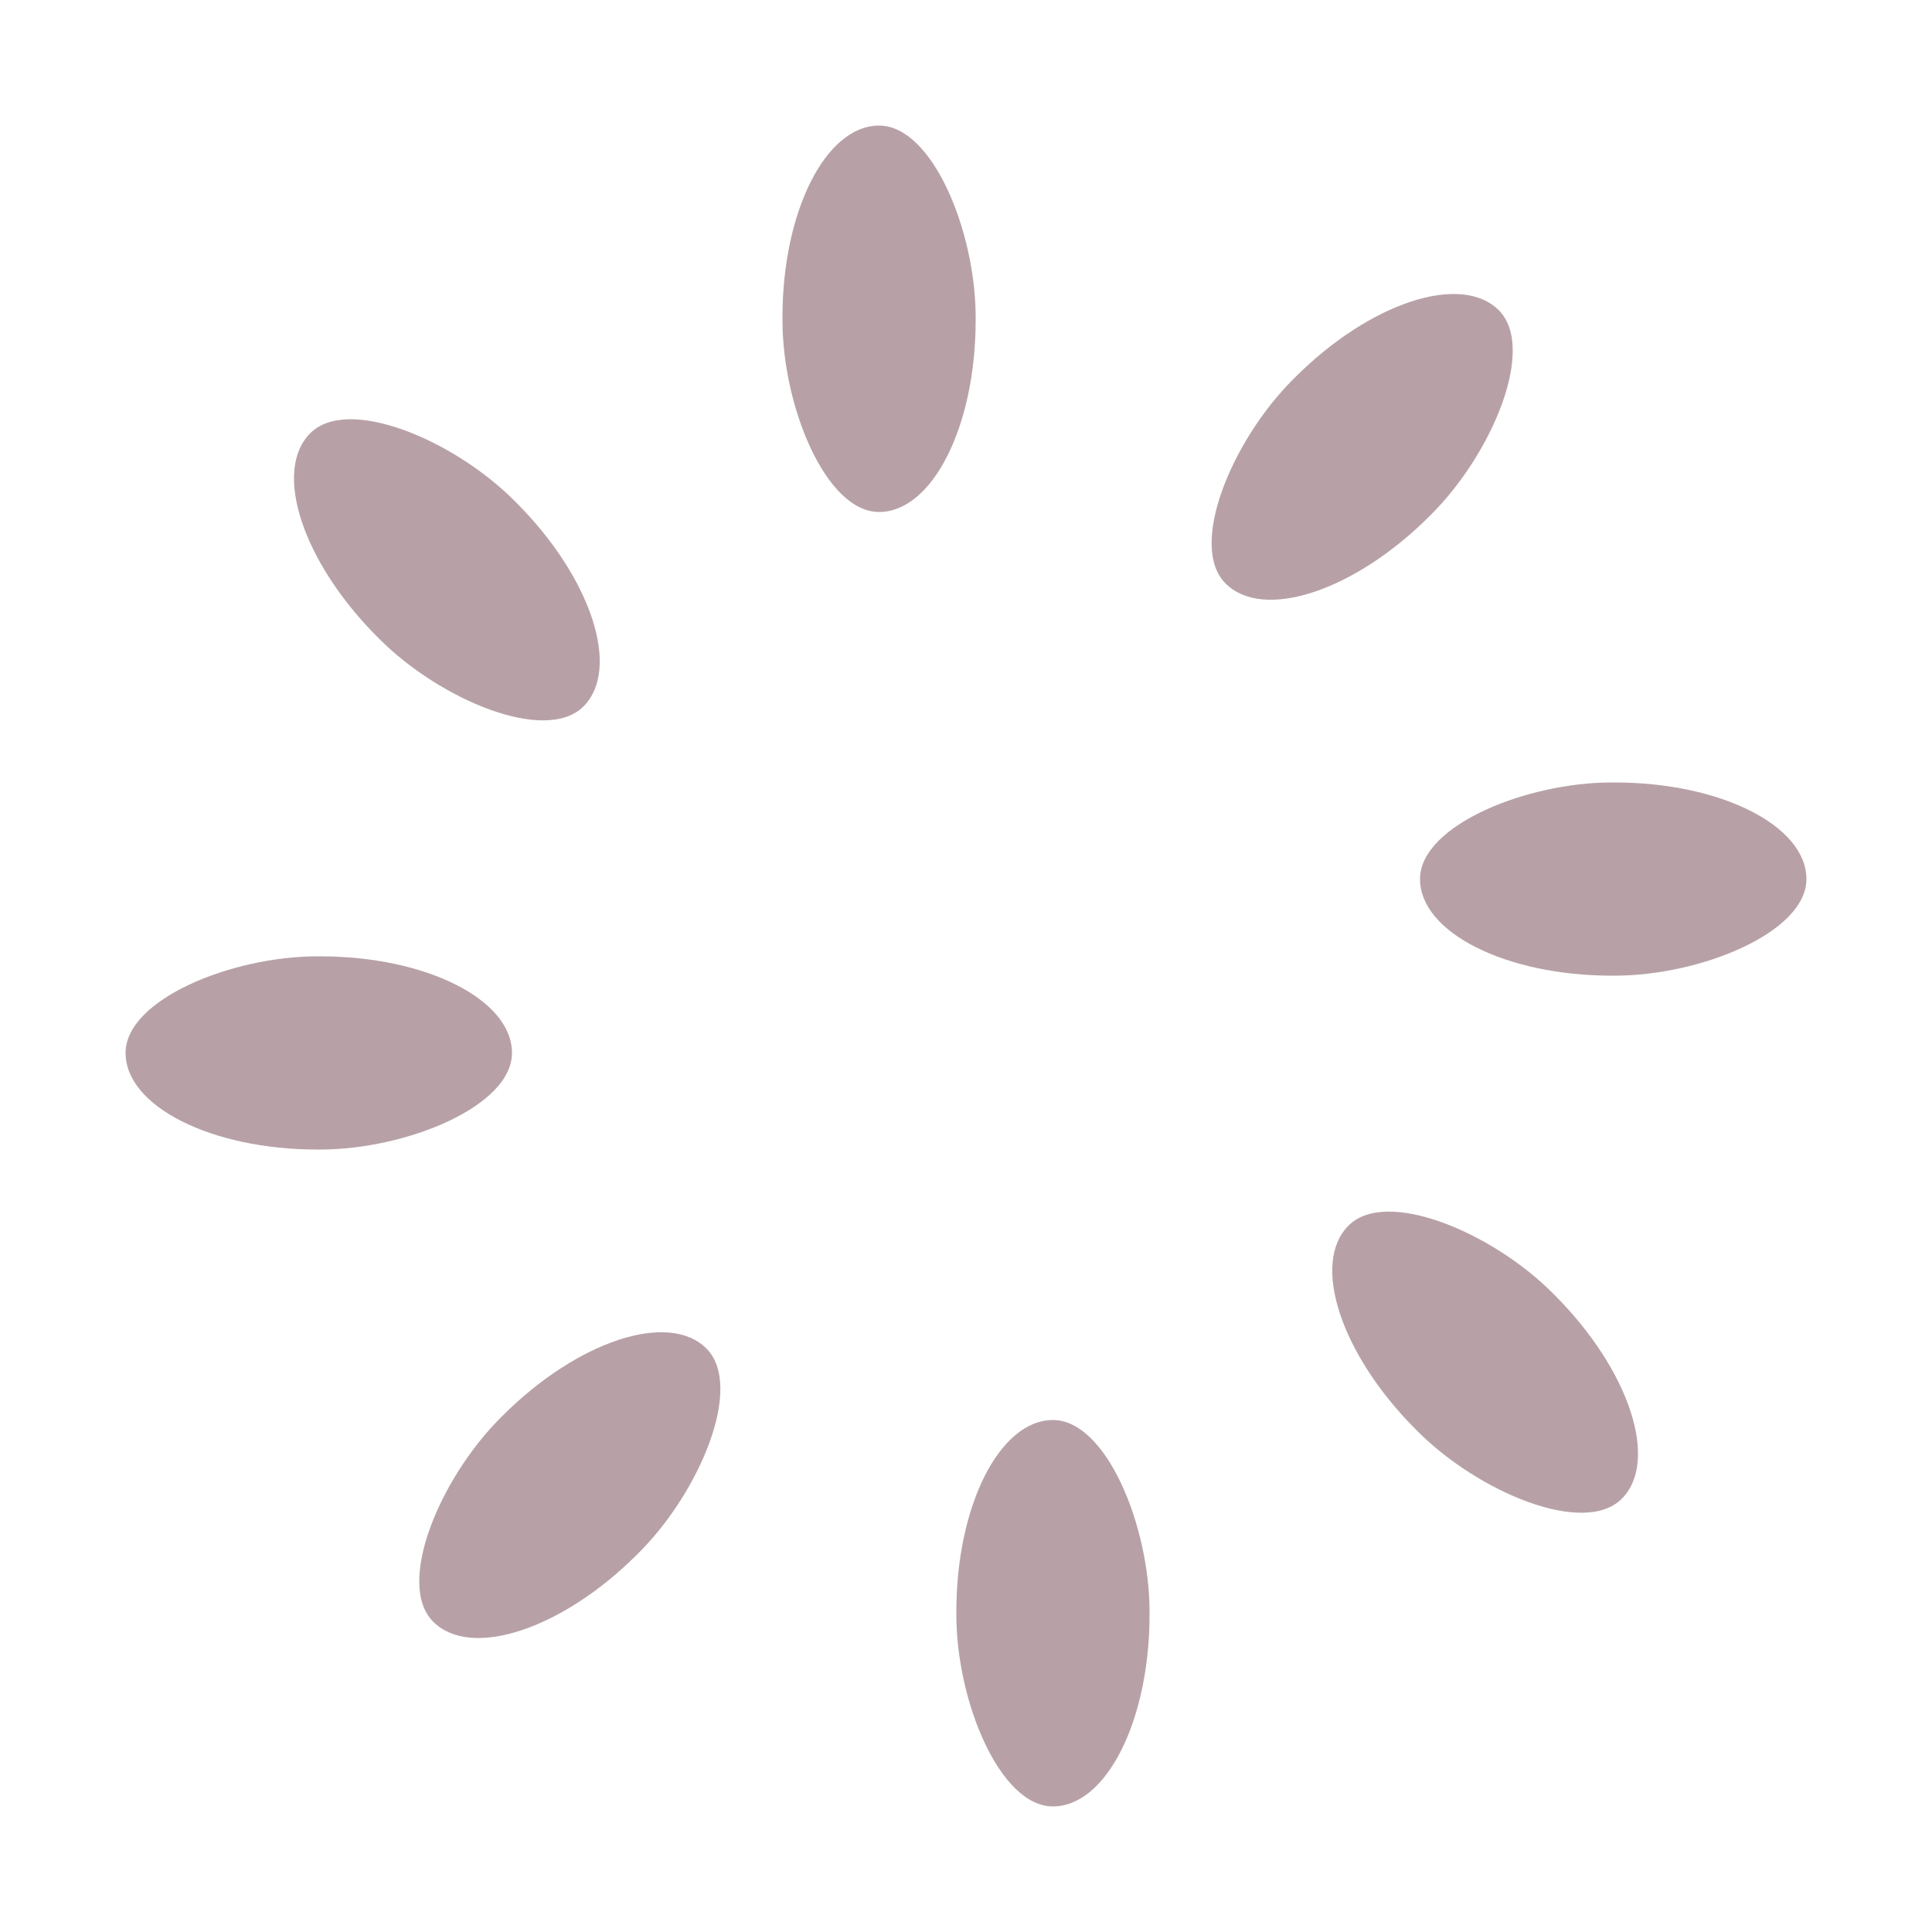 <?xml version="1.0" encoding="UTF-8" standalone="no"?>
<svg
   style="margin: auto; background: none; display: block; shape-rendering: auto;"
   width="114px"
   height="114px"
   viewBox="0 0 100 100"
   preserveAspectRatio="xMidYMid"
   version="1.1"
   id="svg8"
   sodipodi:docname="spinner.svg"
   inkscape:version="1.3.2 (091e20ef0f, 2023-11-25, custom)"
   xmlns:inkscape="http://www.inkscape.org/namespaces/inkscape"
   xmlns:sodipodi="http://sodipodi.sourceforge.net/DTD/sodipodi-0.dtd"
   xmlns="http://www.w3.org/2000/svg"
   xmlns:svg="http://www.w3.org/2000/svg">
  <defs
     id="defs8" />
  <sodipodi:namedview
     id="namedview8"
     pagecolor="#ffffff"
     bordercolor="#000000"
     borderopacity="0.25"
     inkscape:showpageshadow="2"
     inkscape:pageopacity="0.0"
     inkscape:pagecheckerboard="0"
     inkscape:deskcolor="#d1d1d1"
     inkscape:zoom="7.1491228"
     inkscape:cx="56.860123"
     inkscape:cy="57"
     inkscape:window-width="1920"
     inkscape:window-height="1028"
     inkscape:window-x="0"
     inkscape:window-y="0"
     inkscape:window-maximized="1"
     inkscape:current-layer="svg8" />
  <g
     transform="rotate(0 50 50)"
     id="g1">
    <rect
       x="40.5"
       y="6.5"
       rx="9.5"
       ry="9.92"
       width="10"
       height="20"
       fill="#009688"
       id="rect1"
       style="fill:#b7a1a7;fill-opacity:1">
      <animate
         attributeName="opacity"
         values="1;0"
         keyTimes="0;1"
         dur="0.488s"
         begin="-0.427s"
         repeatCount="indefinite" />
    </rect>
  </g>
  <g
     transform="rotate(45 50 50)"
     id="g2">
    <rect
       x="40.5"
       y="6.5"
       rx="9.5"
       ry="9.92"
       width="10"
       height="20"
       fill="#009688"
       id="rect2"
       style="fill:#b7a1a7;fill-opacity:1">
      <animate
         attributeName="opacity"
         values="1;0"
         keyTimes="0;1"
         dur="0.488s"
         begin="-0.366s"
         repeatCount="indefinite" />
    </rect>
  </g>
  <g
     transform="rotate(90 50 50)"
     id="g3">
    <rect
       x="40.5"
       y="6.5"
       rx="9.5"
       ry="9.92"
       width="10"
       height="20"
       fill="#009688"
       id="rect3"
       style="fill:#b7a1a7;fill-opacity:1">
      <animate
         attributeName="opacity"
         values="1;0"
         keyTimes="0;1"
         dur="0.488s"
         begin="-0.305s"
         repeatCount="indefinite" />
    </rect>
  </g>
  <g
     transform="rotate(135 50 50)"
     id="g4">
    <rect
       x="40.5"
       y="6.5"
       rx="9.5"
       ry="9.92"
       width="10"
       height="20"
       fill="#009688"
       id="rect4"
       style="fill:#b7a1a7;fill-opacity:1">
      <animate
         attributeName="opacity"
         values="1;0"
         keyTimes="0;1"
         dur="0.488s"
         begin="-0.244s"
         repeatCount="indefinite" />
    </rect>
  </g>
  <g
     transform="rotate(180 50 50)"
     id="g5">
    <rect
       x="40.5"
       y="6.5"
       rx="9.5"
       ry="9.92"
       width="10"
       height="20"
       fill="#009688"
       id="rect5"
       style="fill:#b7a1a7;fill-opacity:1">
      <animate
         attributeName="opacity"
         values="1;0"
         keyTimes="0;1"
         dur="0.488s"
         begin="-0.183s"
         repeatCount="indefinite" />
    </rect>
  </g>
  <g
     transform="rotate(225 50 50)"
     id="g6">
    <rect
       x="40.5"
       y="6.5"
       rx="9.5"
       ry="9.92"
       width="10"
       height="20"
       fill="#009688"
       id="rect6"
       style="fill:#b7a1a7;fill-opacity:1">
      <animate
         attributeName="opacity"
         values="1;0"
         keyTimes="0;1"
         dur="0.488s"
         begin="-0.122s"
         repeatCount="indefinite" />
    </rect>
  </g>
  <g
     transform="rotate(270 50 50)"
     id="g7">
    <rect
       x="40.5"
       y="6.5"
       rx="9.5"
       ry="9.92"
       width="10"
       height="20"
       fill="#009688"
       id="rect7"
       style="fill:#b7a1a7;fill-opacity:1">
      <animate
         attributeName="opacity"
         values="1;0"
         keyTimes="0;1"
         dur="0.488s"
         begin="-0.061s"
         repeatCount="indefinite" />
    </rect>
  </g>
  <g
     transform="rotate(315 50 50)"
     id="g8">
    <rect
       x="40.5"
       y="6.5"
       rx="9.5"
       ry="9.92"
       width="10"
       height="20"
       fill="#009688"
       id="rect8"
       style="fill:#b7a1a7;fill-opacity:1"
       inkscape:label="rect8">
      <animate
         attributeName="opacity"
         values="1;0"
         keyTimes="0;1"
         dur="0.488s"
         begin="0s"
         repeatCount="indefinite" />
    </rect>
  </g>
  <!-- [ldio] generated by https://loading.io/ -->
</svg>
